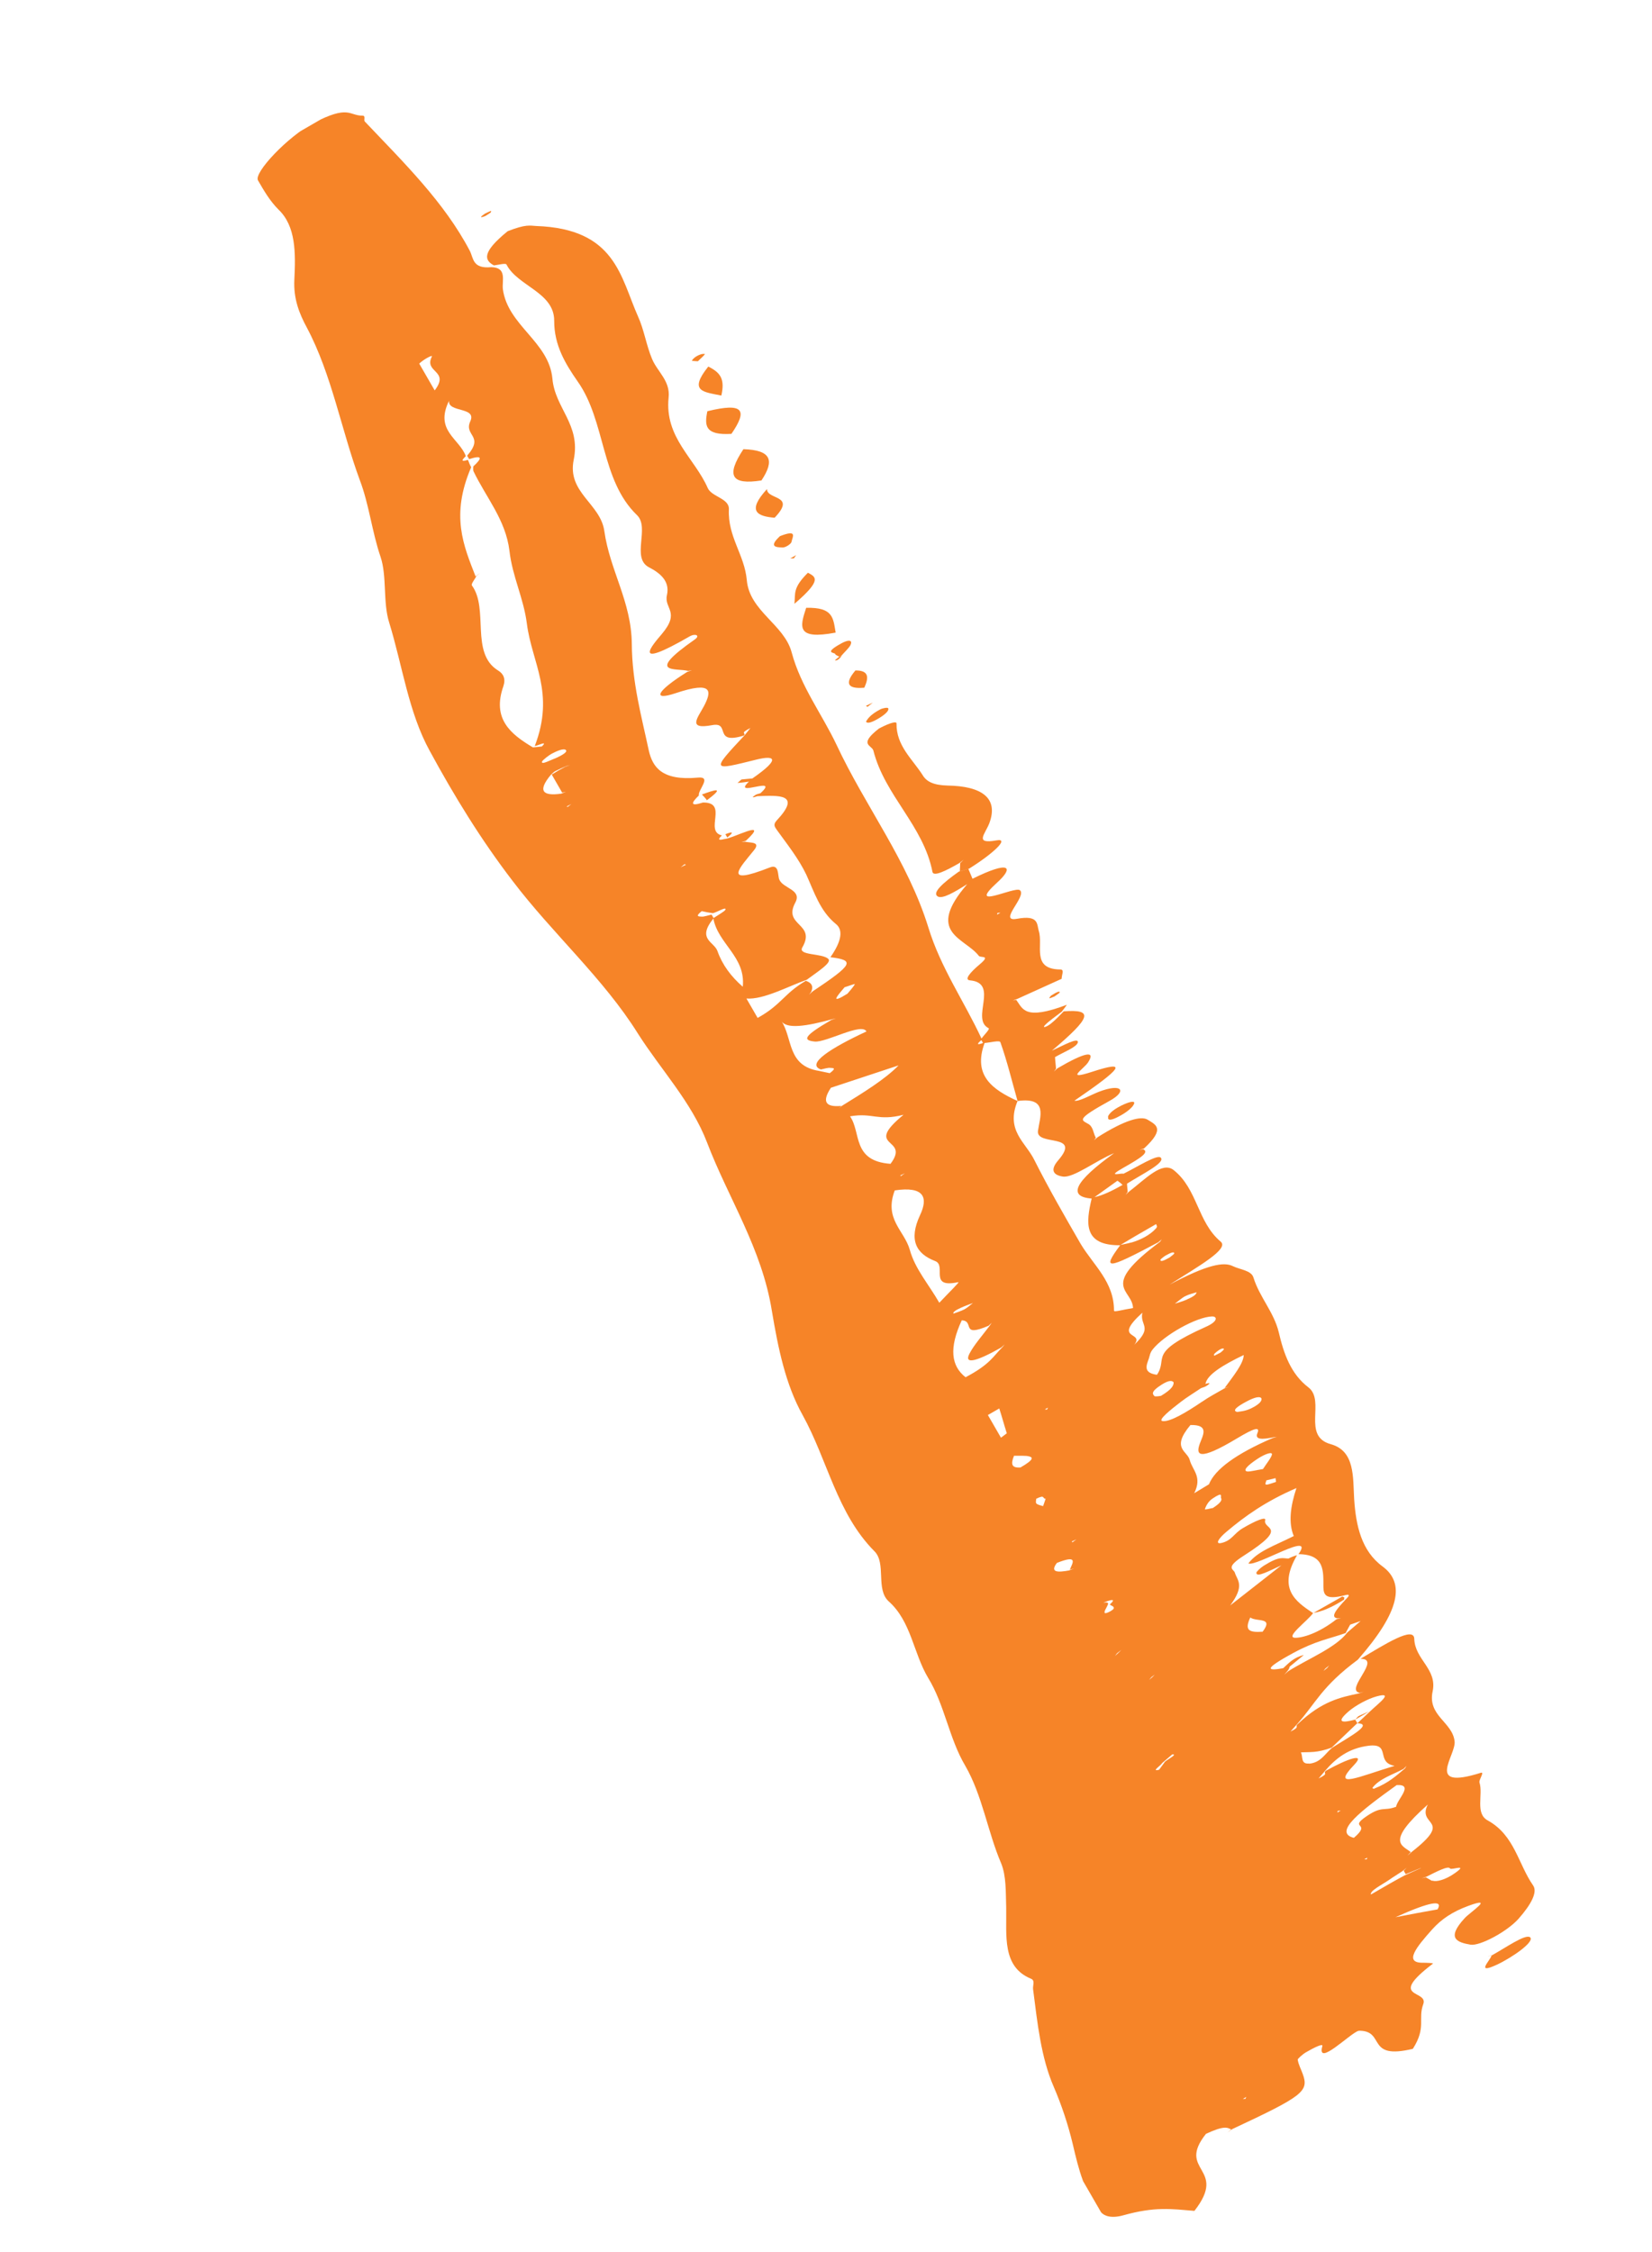<svg width="879" height="1198" viewBox="0 0 879 1198" fill="none" xmlns="http://www.w3.org/2000/svg">
<g clip-path="url(#clip0_176_770)">
<path d="M723.631 1080.2C737.212 1080.57 726.8 1095.82 751.749 1089.83C759.052 1078.36 754.359 1074.09 757.272 1066.12C760.274 1058.29 737.622 1063.43 762.372 1044.56C762.969 1044.15 759.305 1044.07 757.339 1044.04C746.616 1044.28 753.642 1035.71 762.1 1026.24C766.852 1020.97 772.613 1016.96 781.349 1013.76C795.603 1008.54 782.382 1017 779.304 1020.35C769.382 1031.14 775.303 1033.19 782.418 1034.42C787.36 1035.26 801.83 1027.53 807.926 1020.72C814.831 1012.9 818.097 1006.5 815.814 1003.03C807.748 991.471 805.918 976.243 791.615 968.352C784.746 964.655 789.244 954.599 787.209 948.179C786.707 946.827 790.176 942.224 787.85 943.019C757.678 952.502 774.922 933.651 773.962 926.2C772.742 915.887 759.498 912.723 762.278 899.691C764.846 887.74 752.798 882.79 752.504 871.669C752.227 864.918 737.127 874.458 723.878 882.381C735.465 882.191 715.279 898.84 723.465 900.478L725.641 899.906L723.077 900.77C713.152 902.874 703.436 904.857 690.651 916.96C688.531 918.594 692.285 918.343 686.617 921.067C687.813 919.762 688.978 918.404 690.174 917.098C700.156 905.929 703.162 897.147 722.476 882.848C744.983 857.195 747.65 842.038 735.584 833.199C724.44 824.99 721.472 811.65 720.533 797.481C719.824 785.642 721.028 771.81 708.083 768.199C692.548 763.962 705.383 745.193 696.231 738.024C686.781 730.821 683.061 720.037 680.415 708.701C677.827 697.947 670.196 690.036 666.951 679.593C665.831 675.724 659.786 675.382 655.89 673.458C651.221 671.159 642.549 672.539 622.322 683.328C637.81 673.496 654.22 664.295 649.496 660.454C637.107 650.09 637.25 632.491 624.444 622.368C618.352 617.605 609.596 627.04 600.729 633.87L598.907 635.537L600.014 634.078C599.959 632.535 599.695 631.114 599.67 629.623C607.4 624.682 620.465 618.37 617.554 615.74C615.683 613.946 604.909 620.851 597.75 624.368C596.829 623.737 588.182 626.608 597.611 621.233C607.487 615.668 611.456 612.897 608.334 611.347L606.307 611.696L608.663 610.952C620.491 600.086 614.659 598.184 610.675 595.626C607.167 593.409 598.493 595.749 584.019 604.926L582.138 606.491L583.065 605.203C581.613 602.689 581.802 599.158 578.709 597.659C575.35 595.699 572.431 595.468 590.392 585.577C599.91 580.356 597.094 575.961 584.569 580.797C580.036 582.593 574.218 586.021 571.687 585.497C597.028 568.13 600.616 563.732 580.938 570.166C566.388 574.872 576.504 568.757 578.898 565.186C583.327 558.386 576.948 559.88 562.596 568.303L560.774 569.971L561.88 568.511C561.768 566.386 561.446 564.382 561.363 562.309C565.72 559.725 573.055 556.995 573.51 554.406C573.816 551.561 565.403 556.282 559.676 558.904C580.818 541.018 581.993 536.782 565.965 537.962C563.844 540.076 562.02 542.223 559.154 544.494C556.676 546.472 554.231 547.062 556.173 545.12C558.295 543.006 561.876 540.527 564.952 538.136C565.879 536.848 567.822 534.426 567.584 534.495C544.951 543.046 544.256 536.537 540.725 531.869L538.937 532.149L541.263 531.354C548.541 528.041 556.057 524.66 564.886 520.657C564.832 518.635 566.509 515.751 564.246 515.69C548.609 515.617 555.17 502.865 552.722 495.247C551.661 491.48 552.748 486.61 541.155 488.719C530.605 490.705 546.523 476.793 542.691 473.532C539.987 471.261 513.794 484.741 530.581 469.439C539.541 461.323 537.587 457.457 517.451 467.44C516.712 465.677 515.973 463.914 515.204 462.1C513.355 462.757 511.715 463.293 510.225 463.606C501.33 469.905 495.894 474.959 498.926 476.835C501.483 478.37 507.898 474.529 514.643 470.293C492.105 496.374 513.216 498.692 520.752 508.368C521.552 509.753 527.604 507.696 521.214 513.027C516.346 517.138 512.82 521.158 516.065 521.474C531.907 522.865 516.27 542.088 526.025 546.925C526.858 547.403 523.631 550.497 522.226 552.403C513.023 532.605 500.449 514.684 493.961 493.318C482.959 457.863 460.44 428.988 445.053 396.065C437.269 379.689 426.144 365.243 421.255 347.128C417.369 332.197 398.834 325.176 397.365 308.644C396.156 294.973 387.159 285.662 387.83 270.905C388.086 265.078 378.736 264.318 376.605 259.664C369.595 243.663 353.574 232.796 355.754 211.489C356.734 202.575 349.809 197.815 346.941 190.918C343.895 183.713 342.699 175.371 339.503 168.39C330.066 147.221 327.553 121.644 285.233 120.214C282.076 120.052 279.875 119.133 270.123 122.984C255.91 134.543 257.923 138.512 262.8 141.171C265.154 140.907 268.999 139.85 269.473 140.671C275.306 152.22 294.984 155.433 294.878 170.684C294.838 183.639 300.825 193.526 307.349 202.897C322.356 224.066 319.55 255.382 338.943 274.019C345.862 280.698 335.836 296.613 345.173 301.692C351.507 304.945 356.498 309.248 354.867 316.553C353.207 323.807 362.197 325.391 352.093 337.314C347.281 342.966 335.026 356.952 366.982 338.502C369.906 336.814 372.822 338.005 369.628 340.191C342.853 358.933 359.902 355.18 366.182 356.892L368.178 356.492L365.644 357.408C348.872 367.912 347.011 372.887 359.384 368.754C379.689 361.957 378.628 367.838 374.524 375.682C371.169 381.93 365.609 388.218 378.931 385.727C388.974 383.829 379.226 396.368 395.773 391.263C397.415 389.767 393.035 390.38 399.3 387.242C398.343 388.479 397.177 389.836 396.22 391.073C378.141 410.406 378.708 409.941 402.584 404.025C411.616 401.822 416.229 403.059 400.32 414.091C398.443 414.217 396.357 414.463 394.51 414.64C393.763 415.276 392.27 416.549 392.509 416.48C394.385 416.354 396.442 416.057 398.498 415.759C388.939 424.767 415.576 412.057 404.585 421.961C403.66 422.289 402.617 422.412 402.02 422.825C399.782 424.255 400.198 424.493 402.972 423.508C414.44 423.113 426.685 422.134 413.238 436.466C411.026 438.906 412.571 440.135 413.312 441.418C418.888 449.147 424.882 456.634 428.996 465.207C433.227 474.465 436.264 484.549 444.702 491.446C448.773 494.638 447.801 500.673 441.848 509.173C455.038 510.795 454.019 512.889 432.321 527.401L430.499 529.069L431.605 527.609C433.045 524.314 431.531 522.657 428.764 521.723C417.276 528.355 415.798 534.477 403.118 541.456L397.162 531.141C406.215 531.867 419.551 524.578 429.272 521.156C435.123 516.819 442.882 511.929 440.684 510.051C437.506 506.959 424.396 508.37 426.882 503.992C434.427 491.014 416.432 492.646 423.142 480.15C426.916 473.181 416.582 472.647 414.661 467.872C413.685 465.699 414.746 459.338 409.557 461.445C383.673 471.599 393.891 461.321 401.186 452.251C404.923 447.63 399.262 448.435 396.345 447.724L394.527 447.953L396.883 447.209C410.115 434.916 389.648 446.254 385.239 446.336C382.348 447.116 381.754 446.569 384.113 444.386C374.47 442.153 387.831 426.707 374.01 426.886C367.451 429.031 367.366 427.438 371.847 423.14C371.26 420.194 379.027 412.905 371.37 413.631C352.093 415.455 347.201 407.947 345.203 399.179C341.297 380.838 336.318 363.049 336.172 342.537C335.973 320.004 324.526 303.554 321.552 282.485C319.512 267.857 301.688 262.068 305.256 244.613C309.156 225.802 295.272 217.191 293.921 201.344C292.045 181.694 270.149 173.193 267.557 153.751C267.065 149.04 269.856 142.297 261.397 142.117C251.357 143.056 251.999 137.416 250.016 133.498C236.423 107.544 214.745 86.395 194.11 64.644C193.339 63.789 194.805 61.506 192.869 61.529C185.661 61.585 185.769 55.502 166.526 65.585C153.28 72.548 134.903 91.848 137.274 95.953C140.414 101.393 143.585 106.884 148.187 111.48C157.483 120.345 157.321 134.534 156.622 148.759C156.085 158.923 159.248 166.813 163.276 174.272C176.514 199.131 181.577 228.641 191.443 255.377C196.378 268.266 197.971 283.084 202.488 296.214C205.971 306.588 203.665 320.441 207.087 331.192C214.107 353.961 217.367 378.902 228.593 399.311C241.655 423.382 255.999 446.78 272.821 468.681C293.824 496.377 321.094 520.456 339.382 549.721C351.654 569.047 367.954 586.185 376.198 607.7C387.634 637.637 405.395 664.058 410.714 697.389C414.019 717.102 417.981 736.506 427.076 752.74C440.287 776.588 445.323 805.087 465.248 825.127C471.722 831.516 465.782 845.346 472.851 851.802C484.852 862.459 485.992 879.386 493.815 892.454C502.588 906.685 505.034 924.91 513.598 939.261C522.724 955.067 525.495 974.337 532.681 991.126C535.461 997.869 535.107 1006.42 535.38 1014.61C535.662 1029.57 533.02 1046.22 548.667 1052.58C550.898 1053.55 549.401 1056.26 549.693 1058.21C552.02 1076.23 553.871 1094.39 560.674 1110.03C564.785 1119.57 568.298 1129.99 570.827 1140.64C573.855 1153.61 577.032 1166.82 585.818 1176.74C587.51 1178.7 591.139 1180.17 597.638 1178.4C614.659 1173.63 623.263 1175.03 635.532 1176.02C653.622 1152.85 625.707 1155.14 641.673 1135.05C651.546 1130.44 653.151 1131.77 655.084 1132.71C654.337 1133.35 653.77 1133.81 653.023 1134.45C653.8 1133.86 654.576 1133.28 655.561 1132.57C693.502 1114.84 696.577 1112.45 693.121 1103.09C692.235 1100.59 690.961 1098.38 690.493 1095.64C690.256 1095.23 693.212 1092.63 694.883 1091.67C698.434 1089.62 704.192 1086.57 703.59 1088.42C700.428 1099.82 718.504 1081.45 722.827 1080.26L723.631 1080.2ZM663.149 1115.33L662.669 1116.42L661.299 1116.46L663.179 1115.38L663.149 1115.33ZM231.263 207.618L223.056 193.403C225.774 190.875 230.308 188.6 229.799 189.646C225.364 198.365 239.546 196.883 231.293 207.669L231.263 207.618ZM288.021 397.091C286.472 397.301 284.893 397.46 283.552 397.55C271.689 390.509 261.706 382.383 267.835 365.022C269.158 361.043 267.886 358.356 264.912 356.583C250.078 347.289 260.247 323.901 251.081 311.403C250.577 310.53 252.759 308.039 253.479 306.392C254.255 305.807 255.002 305.17 255.569 304.706C254.793 305.291 254.017 305.876 253.032 306.581C246.648 290.219 239.638 274.218 250.707 248.531C249.996 247.3 249.494 245.947 248.992 244.595C245.473 245.737 245.327 245 247.866 242.645C244.32 233.128 231.108 229.056 238.931 213.181C238.166 219.575 253.814 216.289 250.245 224.097C246.648 231.853 257.967 231.681 248.551 242.386L249.085 243.31L249.618 244.233C256.416 242.019 256.948 243.423 251.84 248.082C251.778 248.939 251.746 249.848 251.892 250.584C258.551 264.53 269.059 276.459 271.064 292.955C272.63 306.762 278.582 318.036 280.328 331.671C283.004 352.707 295.436 368.451 284.537 396.845C286.116 396.686 291.874 393.635 288.289 397.073L288.021 397.091ZM295.299 403.426C293.003 404.273 287.693 407.134 288.444 405.058C288.625 404.406 292.058 401.671 293.788 400.809C298.055 398.551 300.826 398.046 301.239 399.244C301.714 400.065 299.326 401.718 295.091 403.547L295.299 403.426ZM301.083 421.162L298.608 422.18C288.566 423.599 286.013 420.625 293.098 412.155C293.845 411.519 294.682 410.557 295.338 410.246C297.277 409.264 299.276 408.384 301.274 407.504L303.45 406.932L300.886 407.796C298.32 409.141 295.814 410.588 293.575 412.017C295.412 415.199 297.249 418.38 299.116 421.613L301.083 421.162ZM302.101 429.196L301.446 429.026L304.012 427.682L302.101 429.196ZM364.973 459.952L362.169 461.366L364.259 459.68L364.973 459.952ZM379.72 488.388C379.364 487.772 378.979 487.105 378.623 486.489C376.895 486.871 374.569 487.667 373.408 487.584C371.949 487.469 369.565 487.682 373.387 484.654C374.339 484.857 375.292 485.06 376.244 485.262C377.197 485.465 378.358 485.547 379.311 485.75C381.516 485.229 387.067 481.819 385.869 484.085C385.449 484.806 381.899 486.856 379.481 488.457L379.72 488.388ZM395.216 524.875C389.037 519.479 384.35 513.29 381.751 505.895C379.92 500.794 370.631 499.657 379.57 488.611C382.12 502.192 396.843 508.882 395.216 524.875ZM450.843 528.613C446.546 531.299 444.459 532.025 445.088 530.704C445.868 529.159 447.75 527.114 449.394 525.138C451.302 524.584 454.941 523.168 454.85 523.494C454.071 525.039 452.159 527.032 451.023 528.441L450.843 528.613ZM441.54 570.864C440.588 570.662 439.635 570.459 438.683 570.256C437.73 570.054 436.778 569.851 435.825 569.648C418.677 566.958 421.909 552.297 415.712 543.011C418.349 547.578 429.077 545.901 442.79 542.158L444.787 541.757L442.431 542.501C426.975 551.425 427.267 553.378 433.49 554.027C439.684 554.625 458.482 543.772 461.028 548.665C442.147 557.445 428.688 565.968 436.781 568.891C438.51 568.509 440.656 567.885 441.579 568.037C443.038 568.152 445.63 567.819 441.332 570.985L441.54 570.864ZM445.89 589.975L447.683 588.256C438.715 589.123 437.504 585.58 442.113 578.608C454.039 574.665 465.965 570.722 478.13 566.709C470.779 574.237 459.231 581.247 447.951 588.238L445.682 590.096L445.89 589.975ZM530.469 486.61L530.74 485.632L532.319 485.473L530.439 486.558L530.469 486.61ZM511.582 702.309C518.908 702.458 510.659 711.805 526.048 705.178L527.662 703.63L526.764 704.97C522.996 710.019 518.124 715.569 515.906 719.928C512.821 725.678 518.691 724.752 532.744 716.776L534.566 715.108L533.43 716.516C528.471 721.432 526.79 725.756 513.753 732.599C506.087 726.556 504.835 717.152 511.79 702.188L511.582 702.309ZM511.334 695.609C513.541 694.608 515.628 693.882 517.686 693.105C516.133 694.275 514.699 695.65 513.208 696.443C511.269 697.426 509.152 698.1 507.303 698.757C506.918 698.09 508.232 696.989 511.334 695.609ZM476.139 633.203C491.784 630.877 493.939 637.022 489.562 646.323C483.326 659.64 487.534 666.927 497.559 670.786C503.956 673.183 493.791 685.484 509.886 682.007C510.87 681.782 505.313 687.111 499.785 692.971C493.919 682.81 486.913 675.017 484.085 664.813C481.168 654.454 470.225 648.524 476.11 633.152L476.139 633.203ZM479.053 625.226L481.469 624.105L479.29 625.637L479.023 625.175L479.053 625.226ZM452.283 593.811C464.441 591.718 466.929 596.509 480.76 592.971C458.663 611.134 484.715 604.646 473.83 619.073C453.193 617.576 458.333 602.361 452.283 593.811ZM523.052 554.8C520.041 555.854 519.356 555.634 522.163 553.26C522.46 553.774 522.756 554.287 523.052 554.8ZM541.425 585.658C528.189 579.615 517.489 572.176 523.886 554.797C526.836 554.6 531.874 553.197 532.287 554.395C535.89 564.494 538.449 575.196 541.425 585.658ZM597.494 630.195C591.825 633.4 586.605 635.935 582.373 636.804C586.522 633.862 590.462 631.039 594.582 628.045C595.533 628.728 596.513 629.461 597.255 630.265L597.494 630.195ZM601.868 660.924C599.722 661.548 598.172 661.758 596.205 662.21C598.711 660.762 601.367 659.092 603.874 657.645C607.633 655.475 611.393 653.304 615.152 651.133C615.269 651.818 616.102 652.296 615.086 653.43C611.679 657.176 606.667 659.59 601.898 660.976L601.868 660.924ZM622.127 669.002C618.994 670.811 617.295 671.245 617.477 670.113C617.359 669.908 619.09 668.566 620.105 667.912C623.238 666.103 624.937 665.669 624.755 666.801C624.873 667.006 623.083 668.245 622.336 668.882L622.127 669.002ZM603.042 695.759C597.172 696.685 592.7 698.103 592.732 697.195C592.838 681.944 581.845 673.032 575.029 661.708C566.526 646.98 558.022 632.252 550.354 617.041C545.707 607.545 534.914 601.391 541.425 585.658C557.933 583.38 553.313 594.19 552.278 601.561C551.24 609.893 575.895 602.432 563.012 617.26C558.349 622.689 560.873 625.132 565.458 625.837C571.025 626.797 583.326 617.232 592.809 613.399C571.814 628.486 567.828 636.534 580.851 637.546C577.774 650.544 576.367 662.578 596.026 662.381C586.156 675.675 588.807 675.444 616.284 660.812L618.166 659.247L617.238 660.535C584.31 685.02 602.746 685.598 602.863 695.93L603.042 695.759ZM631.62 691.233C629.384 692.183 627.237 692.806 625.12 693.481C626.882 692.19 628.883 690.351 630.613 689.488C632.761 688.385 634.549 688.106 636.636 687.38C636.692 688.442 634.961 689.784 631.591 691.182L631.62 691.233ZM603.489 715.344C609.29 708.026 591.373 713.17 607.83 698.263C606.319 705.293 613.765 705.648 603.489 715.344ZM535.703 762.417C534.747 763.174 533.553 764 532.598 764.757L525.635 752.697C527.724 751.492 529.813 750.286 531.692 749.2C533.109 753.583 534.316 758.086 535.703 762.417ZM555.727 749.83L557.607 748.745L557.097 749.791L555.936 749.709L555.727 749.83ZM615.771 731.312C607.941 730.29 610.038 726.205 611.3 722.603C611.811 721.076 611.845 719.688 613.281 717.833C619.41 710.12 636.685 700.489 644.907 700.258C647.647 700.181 648.324 702.801 641.673 705.751C609.819 720.037 621.876 722.108 615.533 731.381L615.771 731.312ZM542.855 780.594C538.297 780.899 537.678 778.862 539.538 774.367C543.202 774.441 545.853 774.21 547.52 774.685C549.484 775.193 550.613 776.184 542.885 780.646L542.855 780.594ZM649.346 719.523C649.346 719.523 647.198 720.626 646.124 721.177C645.976 720.921 645.739 720.51 646.276 719.995C648.636 717.811 650.575 716.829 651.258 717.529C651.376 717.734 650.331 718.817 649.346 719.523ZM617.763 742.478C617.763 742.478 614.514 743.122 614.188 742.558C613.328 741.549 612.08 740.354 617.989 736.6C622.257 733.862 623.714 734.458 624.457 735.261C624.541 736.854 623.76 738.879 617.763 742.478ZM614.66 890.493L613.285 891.971L611.434 893.587L612.57 892.178L614.69 890.544L614.66 890.493ZM665.238 860.402C668.894 862.876 677.809 859.987 671.827 867.956C664.32 868.459 662.15 867.112 665.238 860.402ZM596.649 877.627L595.066 879.225L593.244 880.893L594.35 879.433L596.649 877.627ZM586.897 852.535L589.431 851.619C592.711 850.547 593.067 851.162 590.498 853.466C591.21 854.218 592.967 854.367 592.576 855.619C592.276 856.546 588.189 858.631 587.804 857.964C587.329 857.143 588.765 855.288 589.335 853.864C589.874 852.869 589.608 852.407 588.476 852.376L586.867 852.484L586.897 852.535ZM562.18 831.43C574.168 826.629 570.579 831.507 569.228 834.955L571.613 834.263L568.899 835.351C562.85 836.449 558.441 836.531 562.389 831.309L562.18 831.43ZM570.078 820.027L572.732 818.837L570.583 820.42L570.287 819.907L570.078 820.027ZM639.407 745.72C631.408 751.159 622.515 756.498 618.556 755.911C615.817 755.508 622.863 749.866 628.267 745.719C631.342 743.328 635.46 740.814 639.072 738.386C639.996 738.058 641.188 737.712 641.994 737.178C644.233 735.749 643.996 735.338 641.402 736.152C642.221 731.3 650.427 726.22 661.762 720.77C661.659 725.414 656.068 732.131 651.582 738.348L653.967 737.656L651.432 738.572C647.464 740.863 643.197 743.121 639.824 745.479L639.407 745.72ZM555.005 801.155C553.665 800.765 552.088 800.444 551.375 799.692C551.02 799.076 551.291 798.099 551.353 797.242C556.335 794.776 554.421 797.25 556.357 797.227C555.936 798.427 555.575 799.731 555.005 801.155ZM665.637 749.187C662.356 750.739 659.854 750.747 658.364 751.06C655.208 750.418 658.552 748.009 663.027 745.631C667.681 743.08 670.273 742.747 671.075 743.653C671.667 744.679 670.857 746.652 665.637 749.187ZM635.416 794.279C639.821 785.509 634.53 782.132 633.057 776.687C631.851 771.704 622.859 770.6 633.412 758.007C643.599 757.805 640.098 763.316 638.356 768.017C636.343 773.695 637.254 777.685 658.142 765.147C667.452 759.566 670.582 758.717 669.052 762.337C667.522 765.958 671.841 765.722 677.564 764.539L679.381 764.311L676.996 765.004C657.69 773.368 646.446 781.547 643.264 789.542C643.264 789.542 639.355 791.936 635.625 794.158L635.416 794.279ZM672.002 781.435C668.426 781.994 665.534 782.774 663.837 782.728C660.889 782.446 663.877 779.421 669.129 775.977C673.367 773.188 677.183 772.08 676.761 773.761C676.369 775.493 674.067 778.259 672.002 781.435ZM645.251 802.148C643.731 802.41 640.899 803.293 641.109 802.692C641.65 801.217 642.73 798.746 645.147 797.145C651.146 793.065 649.32 796.173 649.676 796.789C650.209 797.712 650.145 799.049 645.281 802.2L645.251 802.148ZM678.772 788.338C677.102 788.822 674.389 789.91 673.704 789.69C672.811 789.59 673.709 788.25 673.8 787.444C675.5 787.011 676.99 786.698 678.689 786.264C678.776 786.898 678.864 787.532 678.951 788.166L678.772 788.338ZM711.343 861.153C701.401 869.014 692.696 871.303 689.003 871.177C683.822 870.884 695.404 862.487 698.694 858.055C688.884 851.676 679.91 844.815 690.12 827.288C688.869 827.531 687.288 828.17 685.558 829.032C682.49 829.025 681.035 827.47 672.441 832.842C670.799 833.858 668.44 836.042 668.498 836.624C668.459 839.452 676.037 835.213 681.794 832.642C674.509 838.354 667.433 843.945 654.565 853.974C662.55 843.205 658.328 840.716 657.03 836.539C656.441 834.553 651.438 834.089 662.033 827.356C686.445 811.756 671.725 813.755 673.2 808.592C673.683 806.534 667.867 809.003 661.422 812.792C656.409 815.686 655.534 819.476 649.871 820.761C646.175 821.595 648.598 818.075 652.749 814.652C662.484 806.431 673.528 798.55 689.812 791.543C686.566 801.354 685.467 810.063 688.394 817.063C678.043 822.286 669.307 825.003 664.224 831.633C668.417 833.591 700.11 813.72 690.897 826.703C705.163 826.814 704.093 836.053 704.157 844.364C704.293 848.459 705.506 851.043 715.015 848.701C718.115 847.8 718.471 848.416 716.141 850.651C711.688 855.48 707.235 860.308 711.731 860.86L713.579 860.683L711.403 861.255L711.343 861.153ZM685.196 889.181L683.344 890.798L684.689 889.269C685.705 888.135 686.065 887.311 686.186 886.557C688.635 884.527 691.084 882.498 693.741 880.347C688.137 881.735 685.686 884.725 682.759 887.372C674.921 888.75 671.139 888.47 688.324 879.164C699.989 872.84 707.171 871.773 715.967 868.679C716.776 867.185 717.584 865.692 718.393 864.199C720.242 863.542 722.12 862.936 723.969 862.28C721.55 864.361 719.31 866.269 716.891 868.35C710.731 876.492 696.208 882.208 685.375 889.01L685.196 889.181ZM704.2 888.815L705.157 887.578L707.247 885.893L706.111 887.301L704.2 888.815ZM616.739 941.364C612.148 942.577 617.878 938.995 618.328 937.846C620.209 936.281 621.852 934.785 623.733 933.22C627.248 933.038 619.762 936.471 619.55 937.551C618.623 938.839 617.666 940.076 616.739 941.364ZM696.424 938.054C691.926 938.462 693.398 934.259 692.183 932.155C697.009 931.832 700.492 932.558 708.543 929.62C713.024 925.323 717.714 920.904 722.195 916.607C721.839 915.991 721.454 915.324 721.098 914.708C723.605 913.261 726.111 911.814 728.588 910.315C726.59 911.195 724.77 911.904 722.831 912.886C722.414 913.127 721.815 914.02 721.098 914.708C714.332 916.494 710.43 916.488 717.687 910.246C721.419 907.064 727.804 903.652 732.365 902.387C742.202 899.65 733.396 906.102 729.094 910.228C726.735 912.412 724.584 914.475 722.224 916.658C731.04 916.974 717.794 923.937 708.841 929.654C705.049 932.733 702.859 937.623 696.484 938.157L696.424 938.054ZM741.754 939.39C723.478 944.877 707.67 952.226 720.518 938.786C726.943 932.066 716.954 935.507 705.587 941.864C703.496 943.55 707.668 943.058 701.583 946.024C702.748 944.666 703.914 943.309 704.901 942.124C710.879 935.114 717.656 929.97 728.026 928.636C740.451 927.004 731.722 937.45 741.962 939.269L741.754 939.39ZM731.202 951.503C731.202 951.503 730.011 951.369 730.311 950.923C733.959 946.148 740.846 944.088 746.812 940.917L748.396 939.318L747.528 940.709C743.019 944.475 738.867 948.378 731.382 951.331L731.202 951.503ZM711.535 964.226L711.806 963.249L713.385 963.09L711.505 964.175L711.535 964.226ZM720.37 977.6C708.971 974.738 724.257 963.108 743.152 949.53C752.596 949.004 743.367 957.138 742.849 961.064C736.229 963.586 735.494 960.383 727.107 966.115C717.108 972.914 730.255 969.156 720.37 977.6ZM727.517 988.048L727.245 989.026L725.875 989.064L727.546 988.1L727.517 988.048ZM749.085 986.817L750.639 985.168C746.004 981.48 737.072 979.999 759.711 959.881C753.688 971.638 774.015 967.292 751.145 985.08L749.114 986.869L749.085 986.817ZM755.884 993.771C753.021 995.082 750.128 996.342 747.474 997.532C744.938 998.928 742.372 1000.27 739.865 1001.72C736.315 1003.77 732.764 1005.82 729.422 1007.75C728.833 1005.76 735.127 1002.68 739.126 999.957C741.305 998.425 743.782 996.927 746.2 995.326L748.469 993.468L746.885 995.067L747.419 995.99L747.952 996.914C750.666 995.826 753.35 994.687 756.064 993.599L755.884 993.771ZM762 1000.5C760.84 999.942 759.859 999.208 758.67 998.595L756.464 999.116L759.028 998.251C764.219 995.665 770.603 992.253 771.551 993.895C772.173 994.973 781.627 991.088 774.105 996.389C768.971 1000.04 764.053 1001.17 762.179 1000.33L762 1000.5ZM764.902 1015.66C757.571 1016.95 750.031 1018.36 742.521 1019.82C760.635 1011.65 768.096 1010.26 764.902 1015.66Z" fill="#F68428"/>
<path d="M511.133 458.908L512.717 457.31L510.418 459.116C503.107 463.336 496.784 466.372 496.166 463.854C491.327 439.073 470.793 423.285 464.701 399.227C463.846 396.299 456.549 396.201 467.686 387.514C474.1 384.153 477.14 383.629 477.017 384.864C476.891 396.705 485.329 403.602 490.843 412.188C492.947 415.832 496.783 417.653 504.14 417.854C522.129 418.142 531.552 424.334 526.358 438.007C524.106 443.754 518.311 449.153 530.172 447.026C537.712 445.615 527.797 454.488 515.711 462.013C513.862 462.67 512.222 463.206 510.732 463.519C510.707 462.028 510.92 460.468 510.895 458.977L511.133 458.908Z" fill="#F68428"/>
<path d="M395.552 238.94C410.295 239.392 412.304 244.801 405.152 255.567C389.299 258.014 386.037 253.329 395.552 238.94Z" fill="#F68428"/>
<path d="M376.373 218.743C395.897 213.972 397.79 218.216 389.174 230.785C375.172 231.616 374.77 226.579 376.373 218.743Z" fill="#F68428"/>
<path d="M428.952 323.32C443.489 322.933 443.292 328.862 444.639 336.501C423.539 340.472 425.615 333.457 428.952 323.32Z" fill="#F68428"/>
<path d="M408.087 260.168C408.158 266.08 423.954 263.05 412.151 275.407C403.069 274.629 397.149 272.094 408.087 260.168Z" fill="#F68428"/>
<path d="M455.151 356.638C462.627 356.564 462.198 360.644 459.889 365.809C450.871 366.59 449.292 363.533 455.151 356.638Z" fill="#F68428"/>
<path d="M376.862 194.991C383.465 198.227 385.777 201.75 383.815 210.41C374.319 208.434 366.188 208.338 376.862 194.991Z" fill="#F68428"/>
<path d="M793.361 1040.35C793.361 1040.35 792.05 1040.49 791.514 1040.53C792.259 1040.37 792.795 1040.34 793.57 1040.23C800.969 1036.17 811.626 1028.58 814.122 1030.49C816.766 1032.66 805.154 1041 796.385 1045.11C784.961 1050.4 792.877 1042.89 793.6 1040.28L793.361 1040.35Z" fill="#F68428"/>
<path d="M422.704 321.179C423.287 315.437 421.747 312.769 429.873 304.656C433.917 306.837 437.815 308.281 422.704 321.179Z" fill="#F68428"/>
<path d="M416.272 291.228C412.579 291.102 409.036 290.753 415.01 285.183C424.553 281.452 421.651 285.591 421.167 288.129C421.044 289.363 417.761 291.395 416.272 291.228Z" fill="#F68428"/>
<path d="M589.473 594.114C589.984 592.587 591.658 590.663 596.371 588.215C600.488 586.181 603.409 585.452 603.524 586.617C603.43 588.382 599.995 591.597 594.357 594.373C590.24 596.408 589.2 595.571 589.711 594.045L589.473 594.114Z" fill="#F68428"/>
<path d="M460.966 383.593C461.895 381.825 463.987 379.66 468.253 377.402C469.744 376.609 472.307 376.224 472.603 376.737C473.137 377.661 471.761 379.619 467.404 382.202C462.839 384.907 461.111 384.809 460.757 383.713L460.966 383.593Z" fill="#F68428"/>
<path d="M444.544 347.914C443.713 346.957 438.976 347.434 445.78 343.301C452.374 339.288 453.561 340.861 452.571 343.006C452.001 344.43 449.283 346.957 447.609 348.881L446.417 349.228C445.643 348.853 444.87 348.479 444.306 347.983L444.544 347.914Z" fill="#F68428"/>
<path d="M373.308 188.353C373.308 188.353 375.364 188.056 375.036 188.451C374.258 189.516 372.556 190.909 371.331 192.163C370.199 192.133 369.038 192.05 368.115 191.899C368.924 190.406 370.923 189.046 373.308 188.353Z" fill="#F68428"/>
<path d="M423.617 295.267L422.391 297.001L420.484 297.076L423.617 295.267Z" fill="#F68428"/>
<path d="M558.302 530.959C558.302 530.959 558.781 529.861 559.408 529.499C562.452 527.536 564.092 527 563.821 527.978C563.91 528.132 562.06 529.268 561.104 530.025C560.18 530.354 558.659 531.095 558.331 531.01L558.302 530.959Z" fill="#F68428"/>
<path d="M258.268 113.544C258.268 113.544 260.415 112.441 261.131 112.233C261.608 112.094 261.159 112.764 261.069 113.09C260.024 113.693 258.681 114.742 257.995 115.001C255.252 116.038 255.223 115.507 258.238 113.493L258.268 113.544Z" fill="#F68428"/>
<path d="M464.452 373.712L461.585 375.983L460.723 375.454L464.452 373.712Z" fill="#F68428"/>
<path d="M446.655 349.158L447.848 348.812C446.651 350.598 445.248 351.545 444.266 351.291C444.207 351.188 445.73 349.967 446.685 349.21L446.655 349.158Z" fill="#F68428"/>
<path d="M376.099 425.68C375.447 424.551 374.377 423.664 373.487 422.604C380.166 420.184 386.219 418.127 376.099 425.68Z" fill="#F68428"/>
<path d="M386.969 445.474C386.643 444.909 386.288 444.294 385.962 443.729C390.048 442.123 390.612 442.618 386.969 445.474Z" fill="#F68428"/>
<path d="M698.903 857.935C703.916 855.041 709.196 852.129 714.209 849.235L715.31 849.694L715.157 850.877C708.651 855.043 703.254 857.27 698.903 857.935Z" fill="#F68428"/>
</g>
<defs>
<clipPath id="clip0_176_770">
<rect width="1196.17" height="324.142" fill="white" transform="matrix(0.5 0.866 0.866 -0.5 0 162.071)"/>
</clipPath>
</defs>
</svg>

